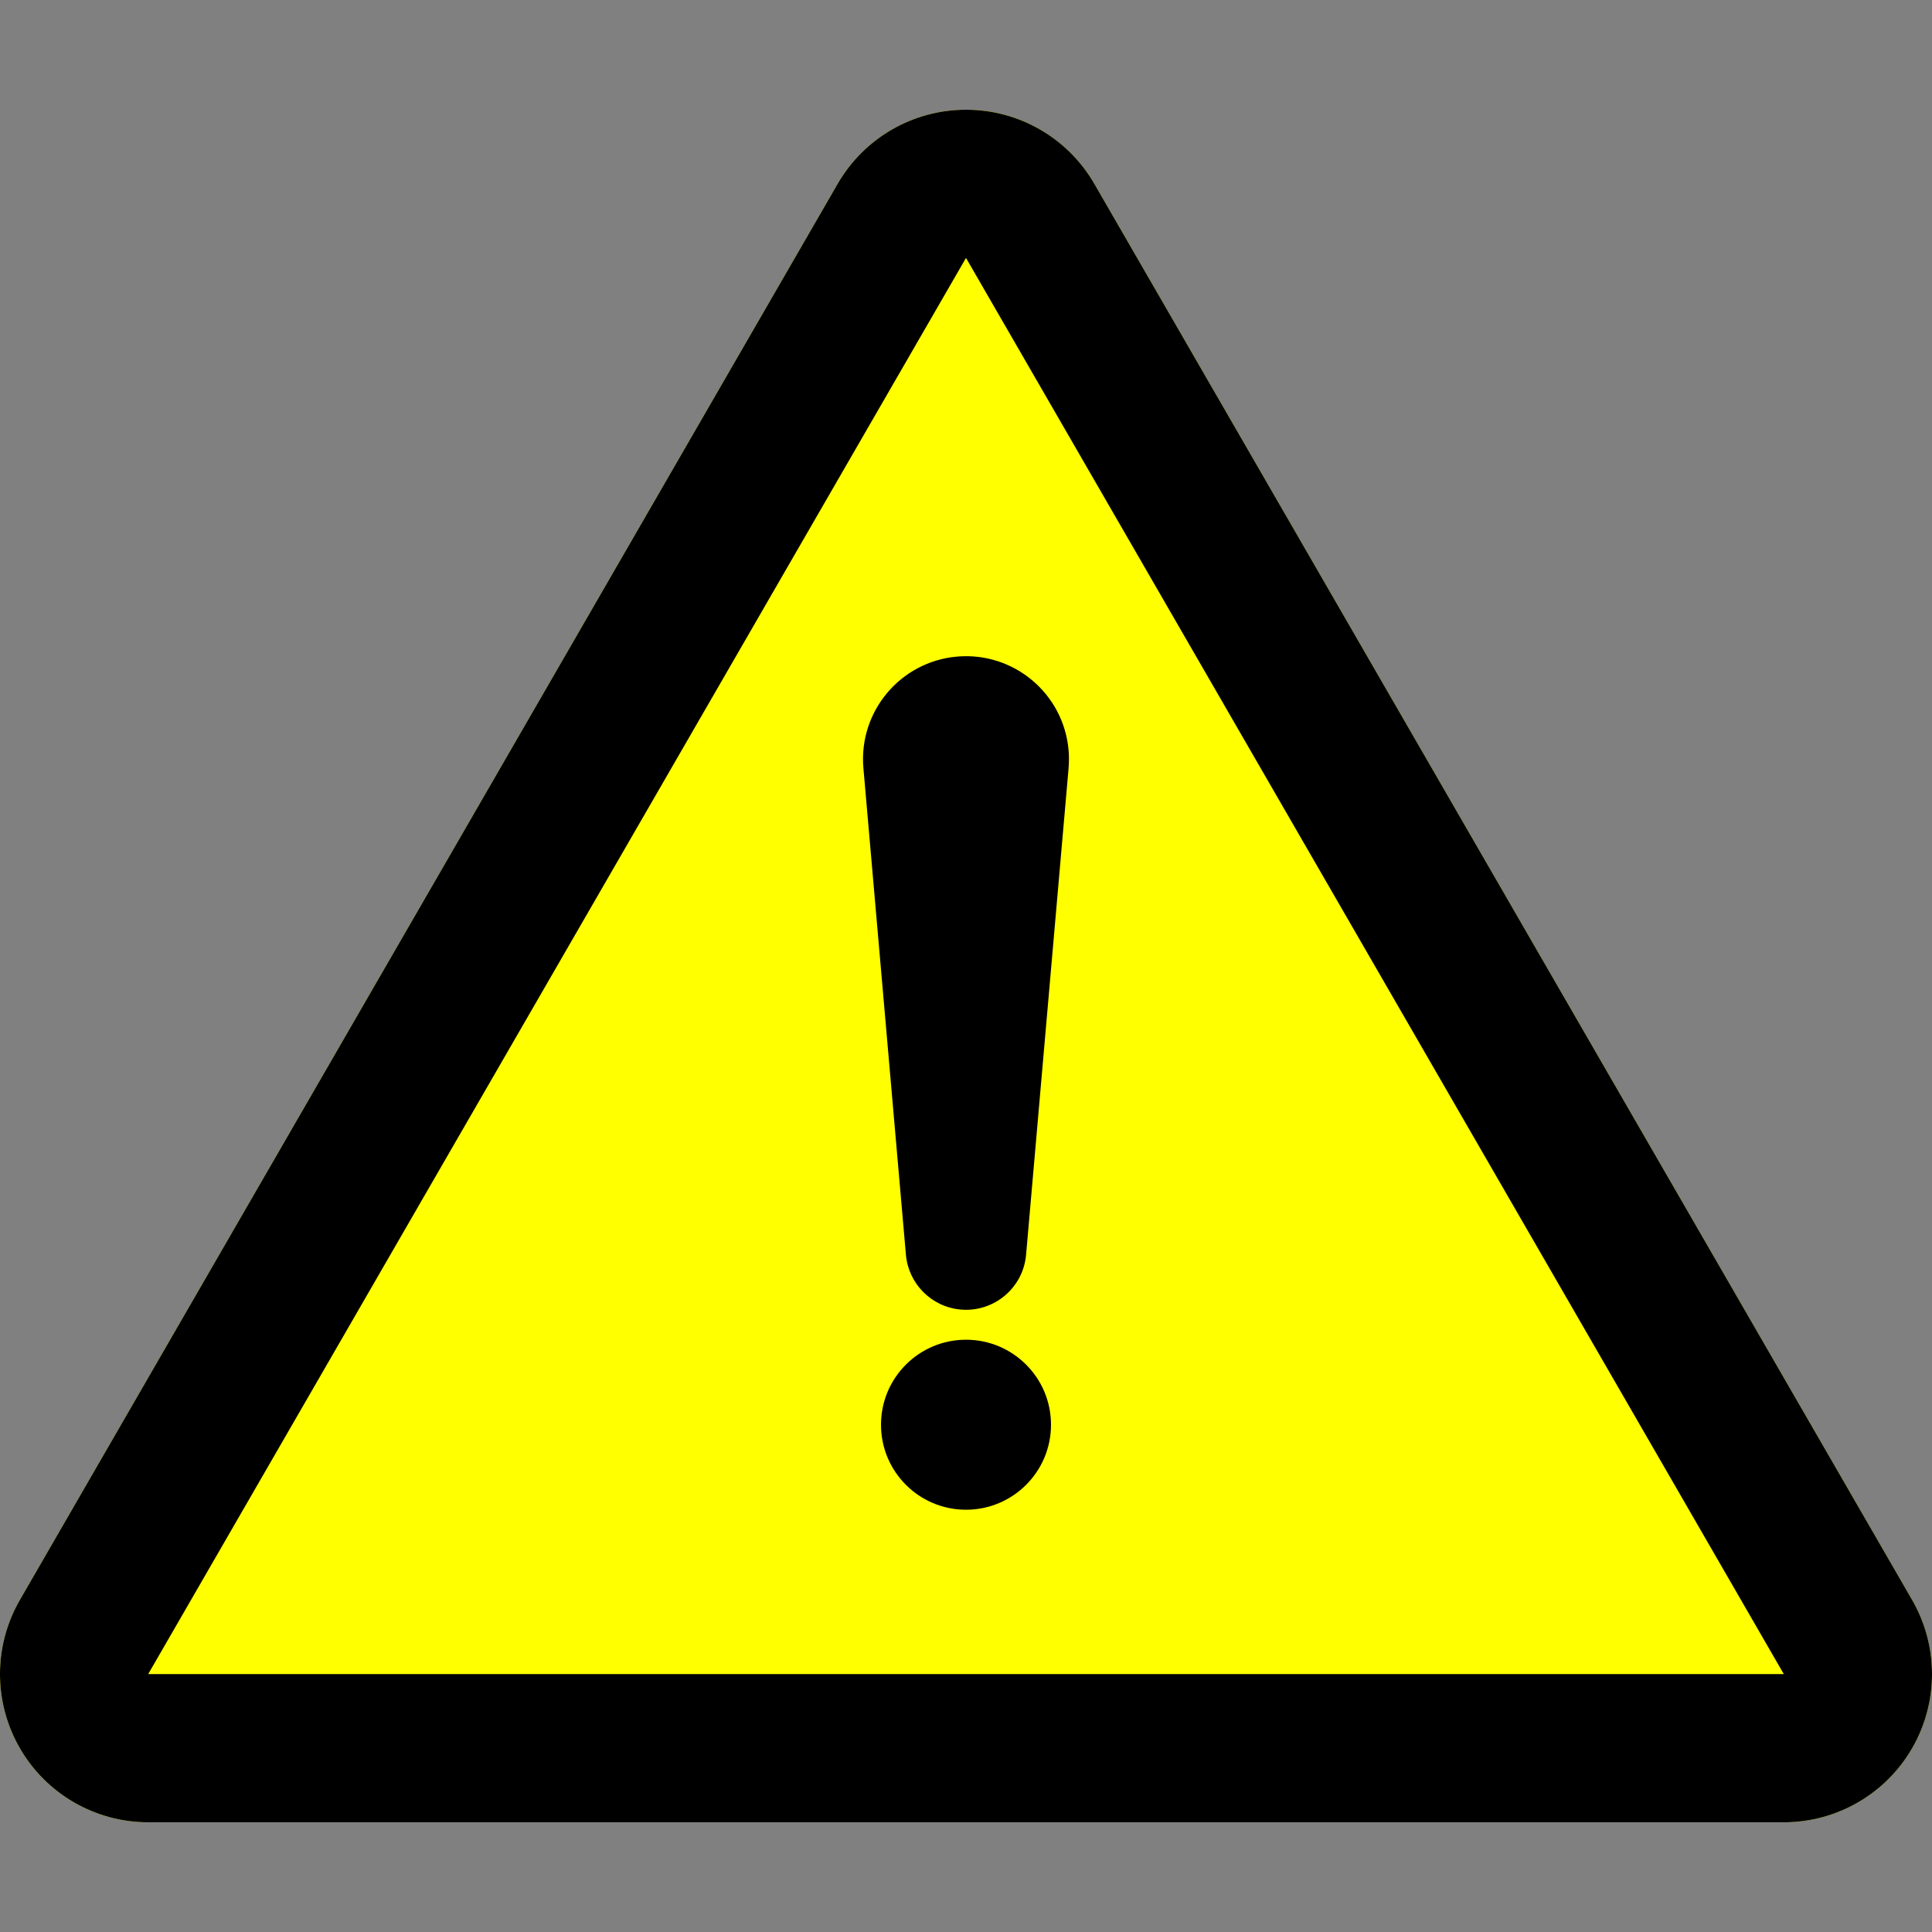 <?xml version="1.0" encoding="UTF-8" standalone="no"?><!DOCTYPE svg PUBLIC "-//W3C//DTD SVG 1.1//EN" "http://www.w3.org/Graphics/SVG/1.1/DTD/svg11.dtd"><svg width="100%" height="100%" viewBox="0 0 800 800" version="1.1" xmlns="http://www.w3.org/2000/svg" xmlns:xlink="http://www.w3.org/1999/xlink" xml:space="preserve" xmlns:serif="http://www.serif.com/" style="fill-rule:evenodd;clip-rule:evenodd;stroke-linejoin:round;stroke-miterlimit:2;"><rect x="0" y="0" width="800" height="800" fill="#808080" stroke="none"/><g><path d="M791.776,662.511l-338.632,-586.398c-10.962,-18.985 -31.219,-30.678 -53.144,-30.678c-21.922,-0 -42.182,11.691 -53.144,30.678l-338.632,586.398c-10.967,18.985 -10.967,42.383 -0.005,61.371c10.963,18.988 31.222,30.686 53.15,30.686l677.262,-0c21.925,-0 42.187,-11.696 53.15,-30.686c10.96,-18.988 10.96,-42.386 -0.005,-61.371Z" style="fill:#ff0;"/><path d="M791.776,662.511l-338.632,-586.398c-10.962,-18.985 -31.219,-30.678 -53.144,-30.678c-21.922,-0 -42.182,11.691 -53.144,30.678l-338.632,586.398c-10.967,18.985 -10.967,42.383 -0.005,61.371c10.963,18.988 31.222,30.686 53.15,30.686l677.262,-0c21.925,-0 42.187,-11.696 53.15,-30.686c10.96,-18.988 10.96,-42.386 -0.005,-61.371Zm-730.407,30.688l338.631,-586.398l338.631,586.398l-677.262,-0Z" style="fill-rule:nonzero;"/><path d="M357.519,318.073l17.599,201.48c1.027,11.86 10.441,21.636 22.709,22.709c13.742,1.201 25.855,-8.968 27.055,-22.709l17.599,-201.48c0.189,-2.355 0.213,-4.993 -0,-7.421c-2.049,-23.464 -22.729,-40.82 -46.19,-38.774c-23.462,2.052 -40.82,22.736 -38.772,46.195Z" style="fill-rule:nonzero;"/><circle cx="400" cy="589.949" r="35.198"/></g></svg>